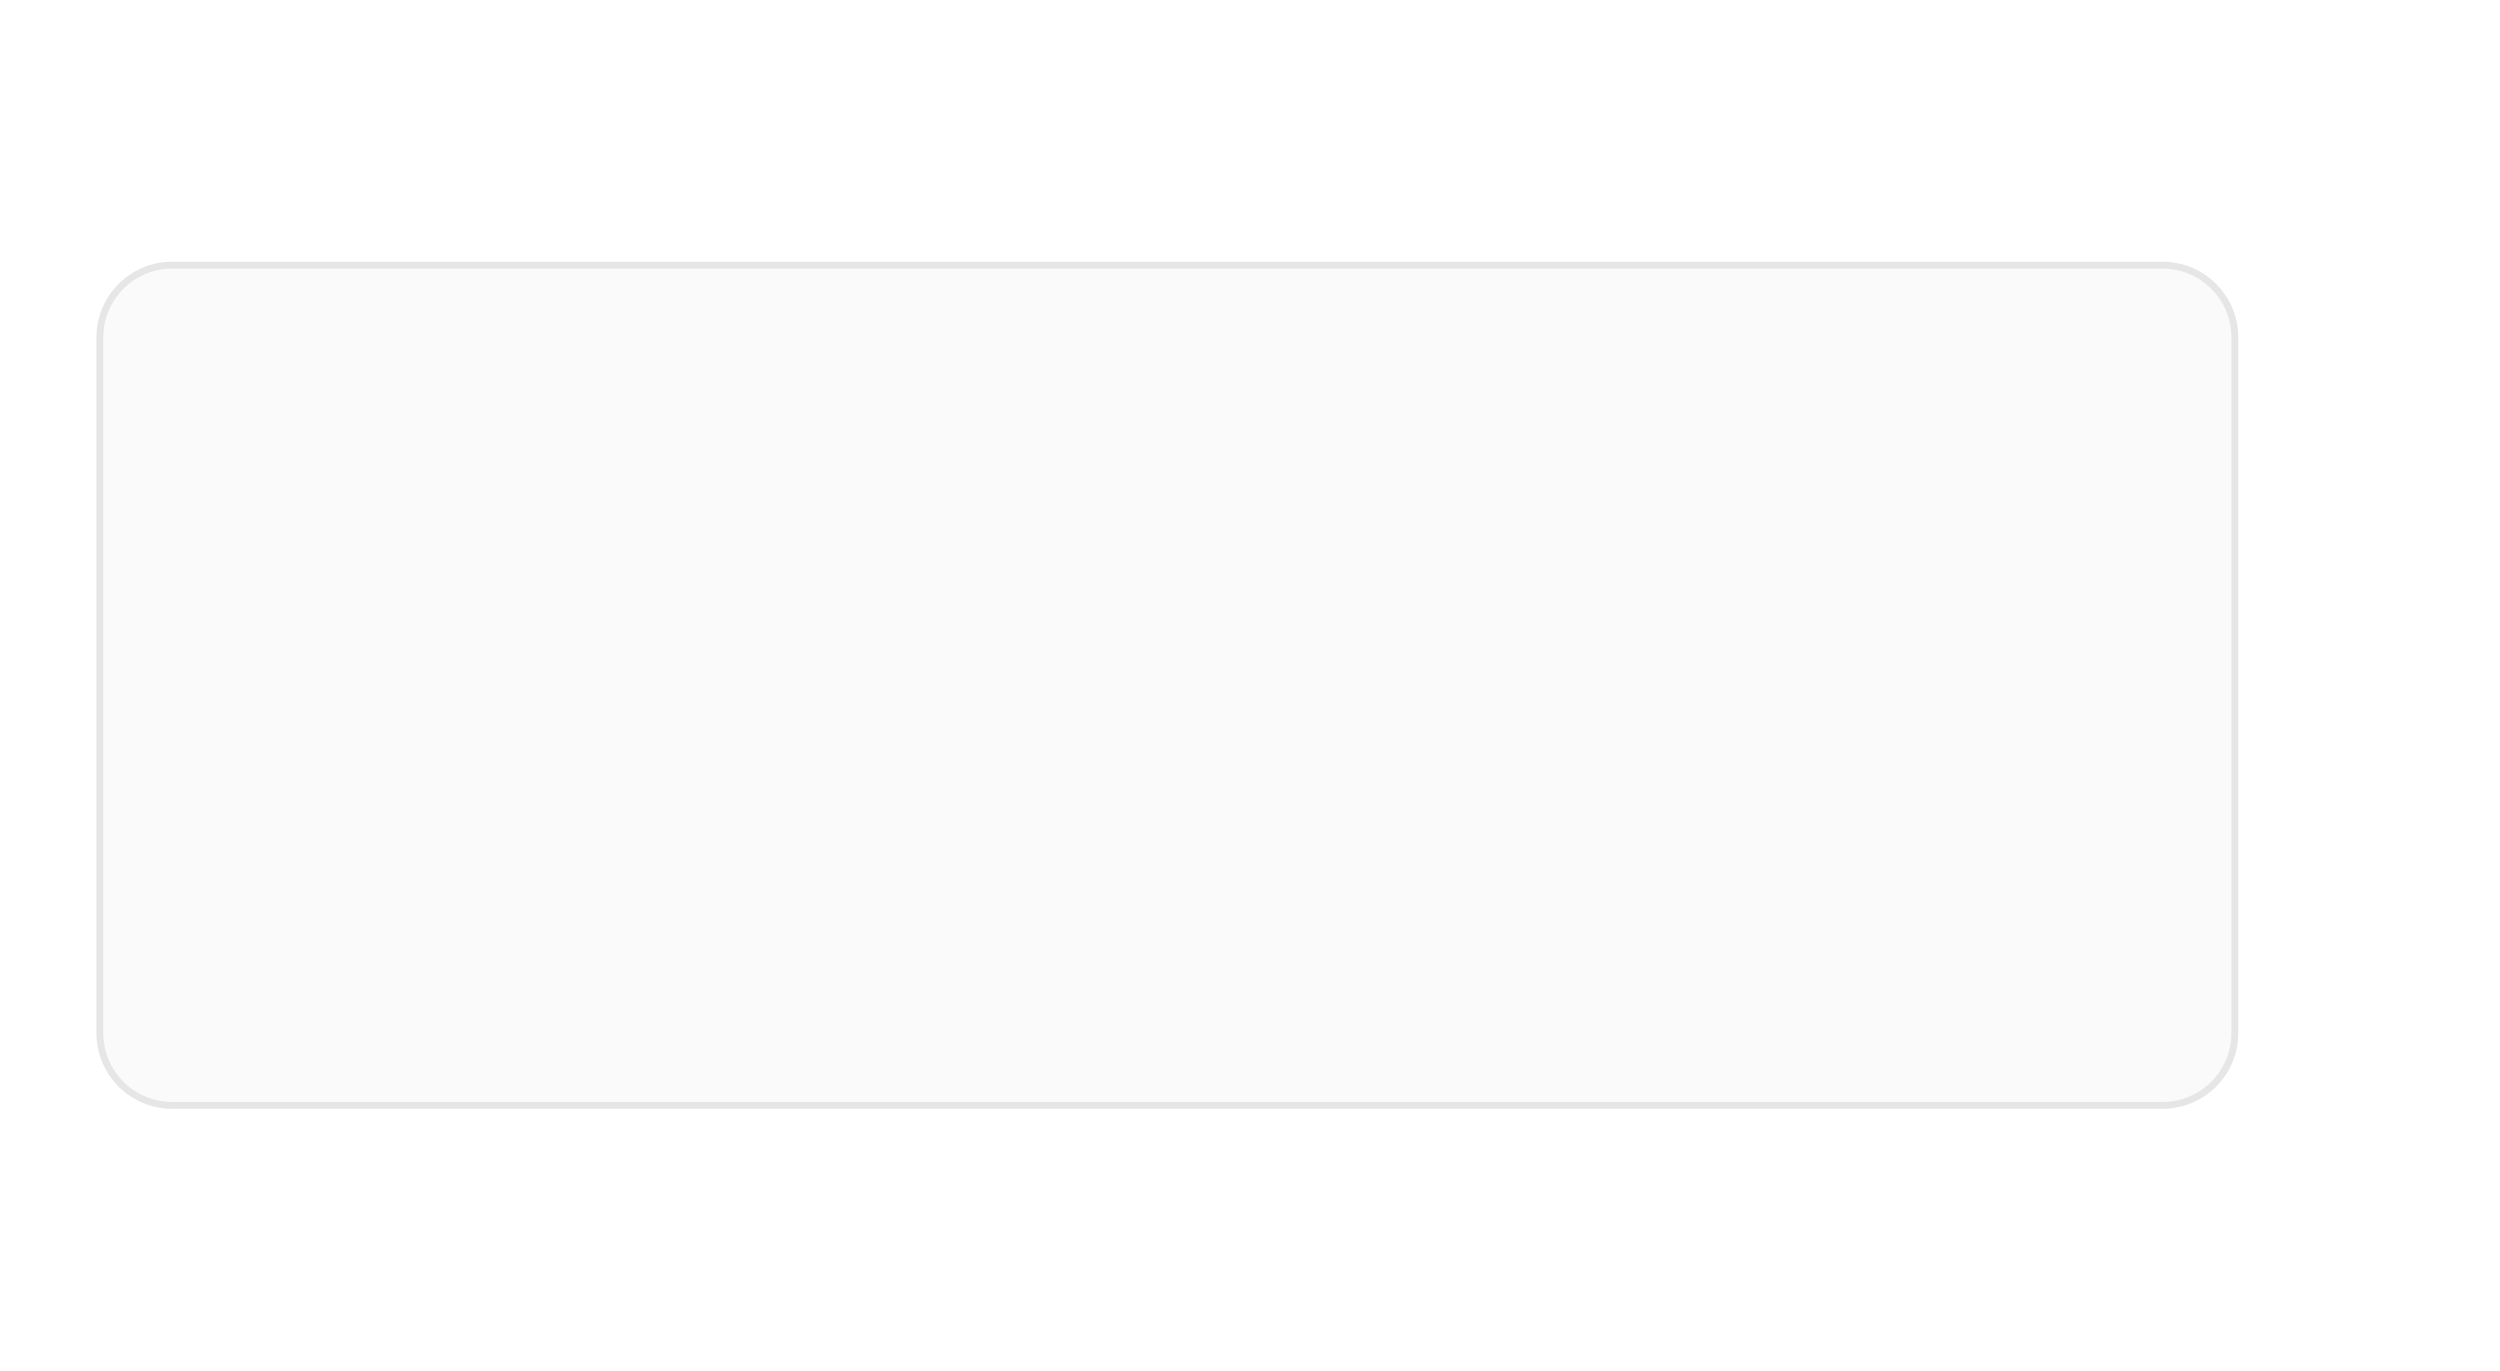 <svg width="363" height="199" viewBox="0 0 363 199" fill="none" xmlns="http://www.w3.org/2000/svg">
<g filter="url(#filter0_d)">
<path fill-rule="evenodd" clip-rule="evenodd" d="M25 15C19.477 15 15 19.477 15 25V126C15 131.523 19.477 136 25 136H314C319.523 136 324 131.523 324 126V25C324 19.477 319.523 15 314 15H25Z" fill="#FAFAFA"/>
<path d="M25 14.5C19.201 14.5 14.5 19.201 14.5 25V126C14.5 131.799 19.201 136.5 25 136.5H314C319.799 136.5 324.5 131.799 324.5 126V25C324.5 19.201 319.799 14.5 314 14.5H25Z" stroke="black" stroke-opacity="0.1"/>
</g>
<g filter="url(#filter1_d)">
<path d="M139.183 144.96C140.332 145.93 142.02 145.906 143.143 144.906C146.071 142.297 151.374 137.625 152.5 137C154.074 136.126 156 136 156 136C145.913 136 126 136 126 136C126 136 128 136 129.5 137C130.577 137.718 136.136 142.386 139.183 144.96Z" fill="#FAFAFA"/>
<path d="M139.131 144.916C140.302 145.905 142.028 145.859 143.147 144.81C145.949 142.184 151.388 137.618 152.5 137C154.074 136.126 156 136 156 136C145.913 136 126 136 126 136C126 136 128 136 129.5 137C130.571 137.714 136.073 142.333 139.131 144.916Z" fill="#FAFAFA"/>
</g>
<defs>
<filter id="filter0_d" x="-24" y="0" width="387" height="199" filterUnits="userSpaceOnUse" color-interpolation-filters="sRGB">
<feFlood flood-opacity="0" result="BackgroundImageFix"/>
<feColorMatrix in="SourceAlpha" type="matrix" values="0 0 0 0 0 0 0 0 0 0 0 0 0 0 0 0 0 0 127 0"/>
<feOffset dy="24"/>
<feGaussianBlur stdDeviation="19"/>
<feColorMatrix type="matrix" values="0 0 0 0 0 0 0 0 0 0 0 0 0 0 0 0 0 0 0.14 0"/>
<feBlend mode="normal" in2="BackgroundImageFix" result="effect1_dropShadow"/>
<feBlend mode="normal" in="SourceGraphic" in2="effect1_dropShadow" result="shape"/>
</filter>
<filter id="filter1_d" x="126" y="121" width="30" height="31" filterUnits="userSpaceOnUse" color-interpolation-filters="sRGB">
<feFlood flood-opacity="0" result="BackgroundImageFix"/>
<feColorMatrix in="SourceAlpha" type="matrix" values="0 0 0 0 0 0 0 0 0 0 0 0 0 0 0 0 0 0 127 0"/>
<feOffset dy="1"/>
<feColorMatrix type="matrix" values="0 0 0 0 0 0 0 0 0 0 0 0 0 0 0 0 0 0 0.1 0"/>
<feBlend mode="normal" in2="BackgroundImageFix" result="effect1_dropShadow"/>
<feBlend mode="normal" in="SourceGraphic" in2="effect1_dropShadow" result="shape"/>
</filter>
</defs>
</svg>
